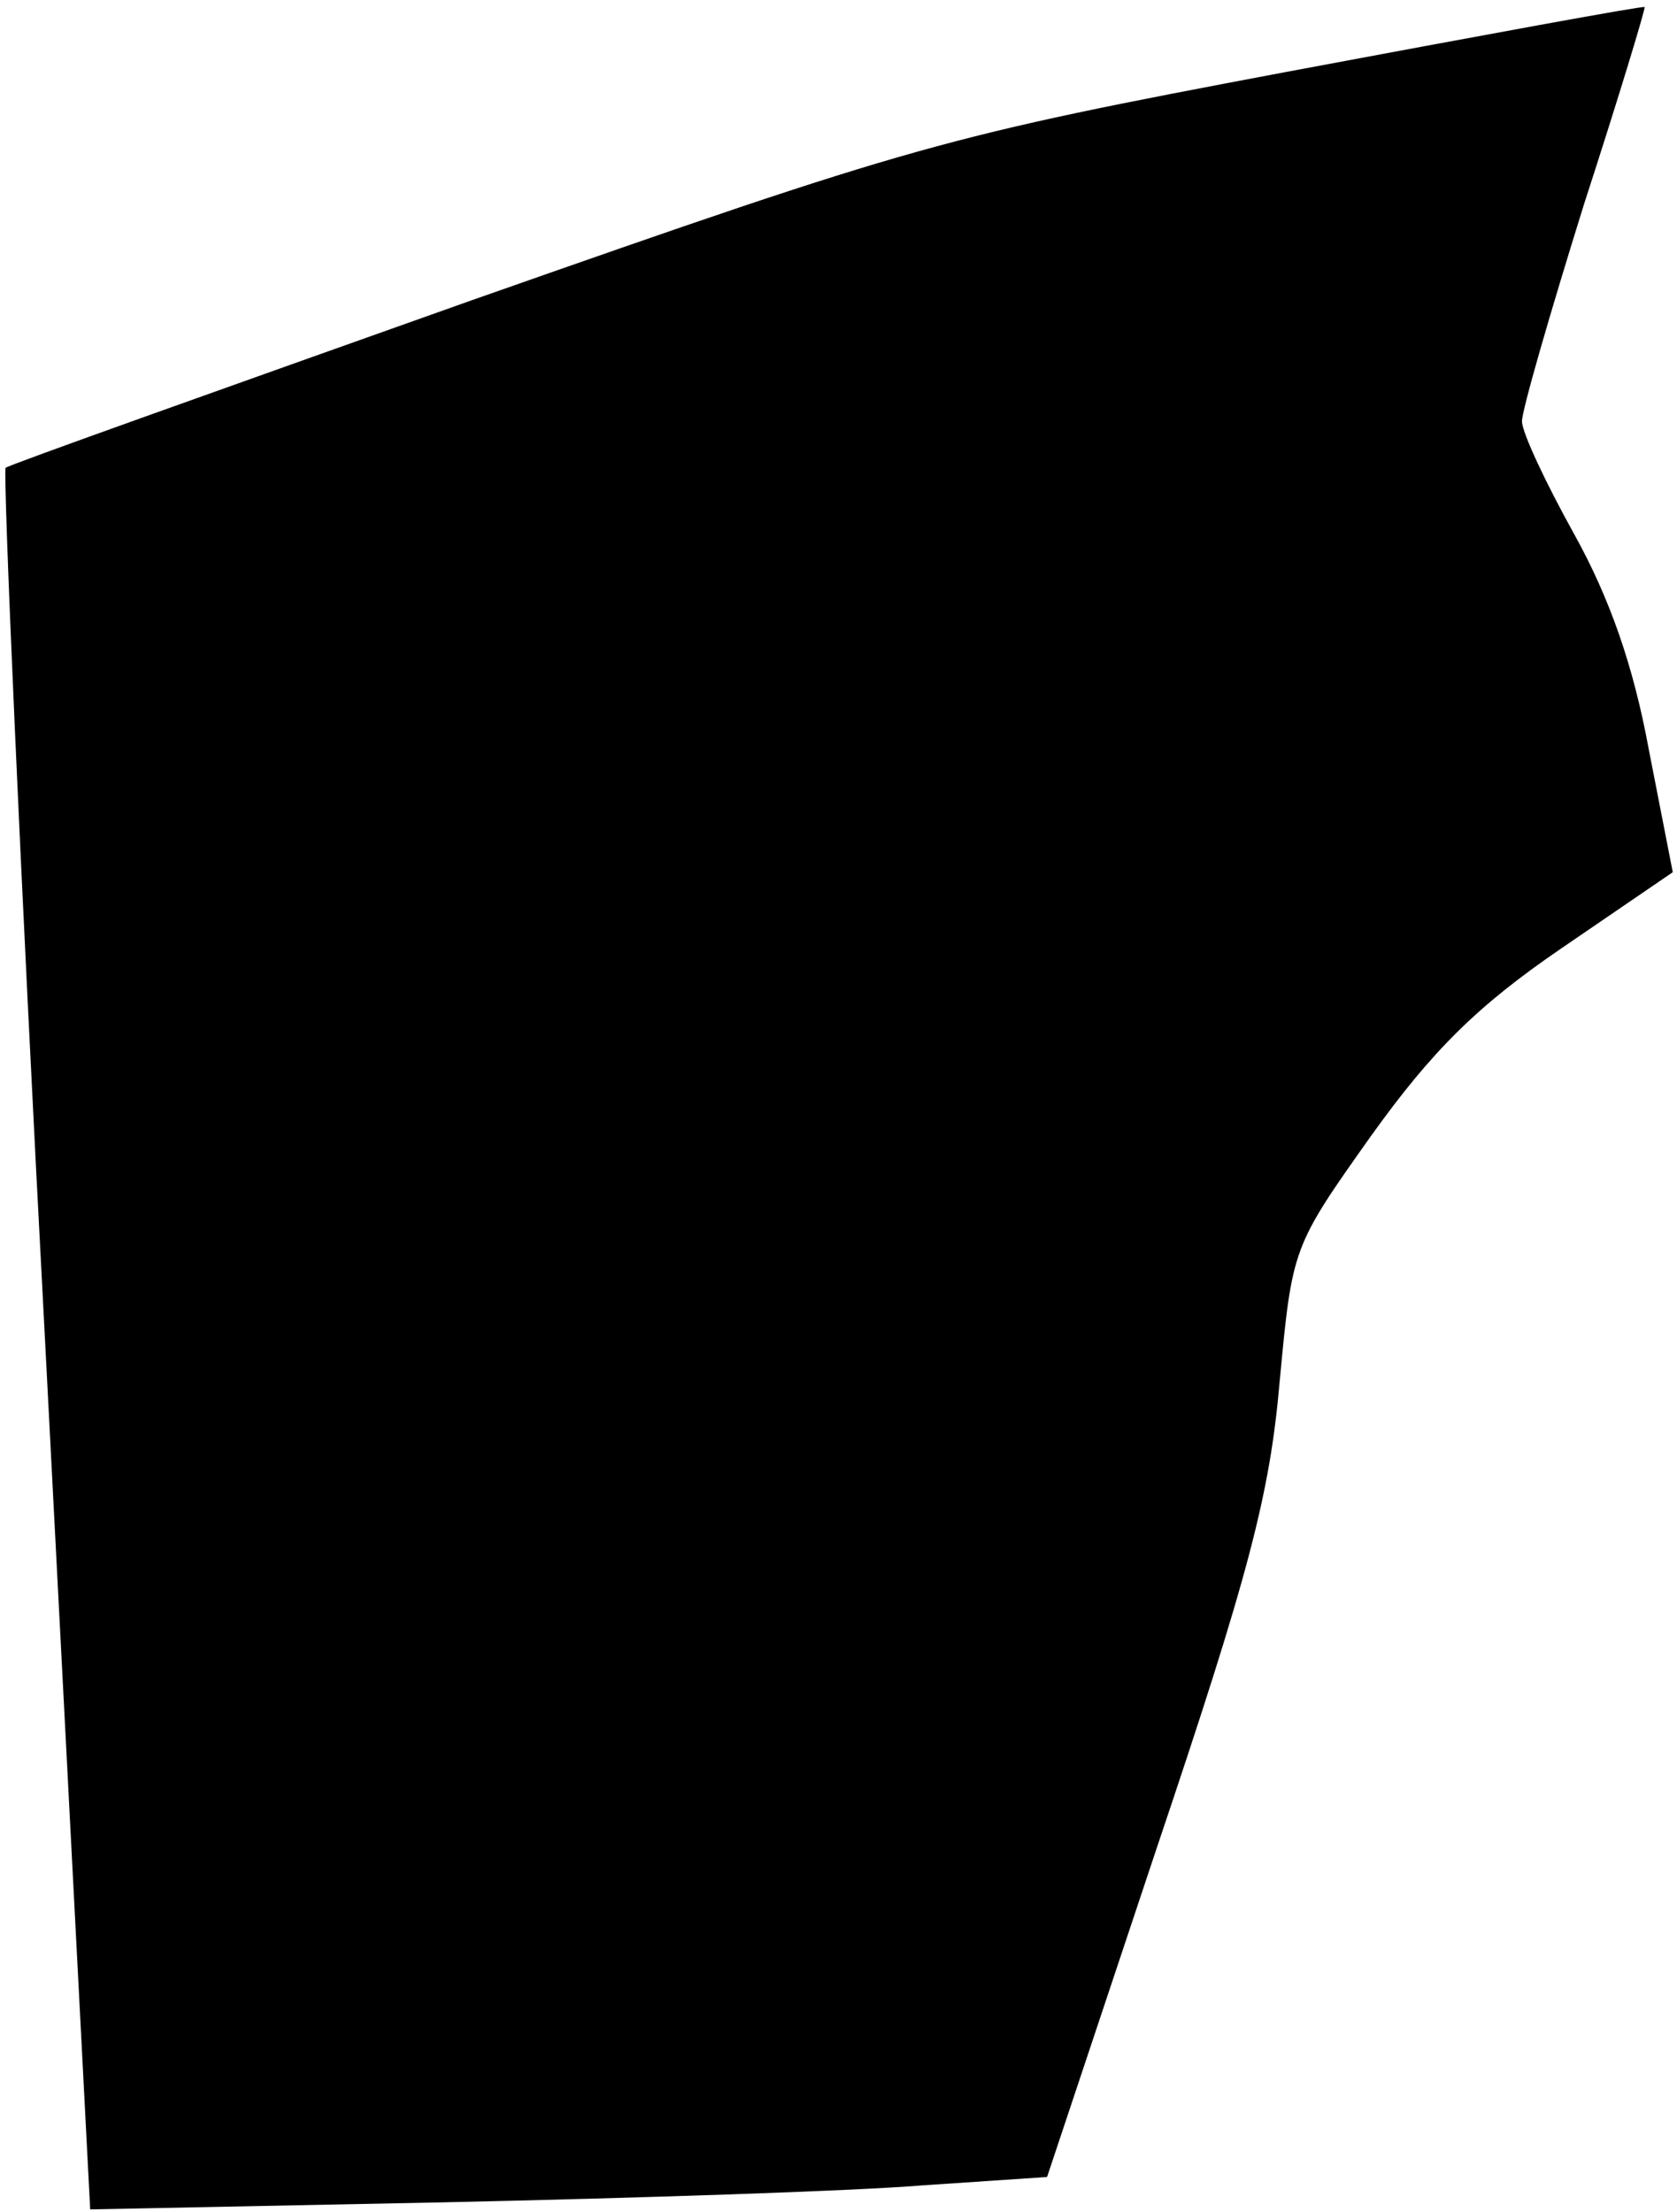 <?xml version="1.0" standalone="no"?>
<!DOCTYPE svg PUBLIC "-//W3C//DTD SVG 20010904//EN"
 "http://www.w3.org/TR/2001/REC-SVG-20010904/DTD/svg10.dtd">
<svg version="1.0" xmlns="http://www.w3.org/2000/svg"
 width="119pt" height="157pt" viewBox="0 0 119 157"
 preserveAspectRatio="xMidYMid meet">
<g transform="translate(0,157) scale(0.1,-0.1)"
fill="#000000" stroke="none">
<path fill="#000000" stroke="none" d="M913 1519 c-244 -46 -262 -51 -578
-162 -180 -64 -329 -117 -331 -119 -2 -3 10 -282 28 -620 l32 -616 250 5 c138
3 291 8 340 12 l89 6 78 234 c65 193 80 250 87 330 9 96 9 96 65 175 43 60 75
92 135 133 l79 54 -17 87 c-11 60 -28 108 -53 153 -20 36 -37 72 -37 80 0 8
20 77 44 154 25 77 44 140 43 140 -1 1 -115 -20 -254 -46z"/>
</g>
</svg>
